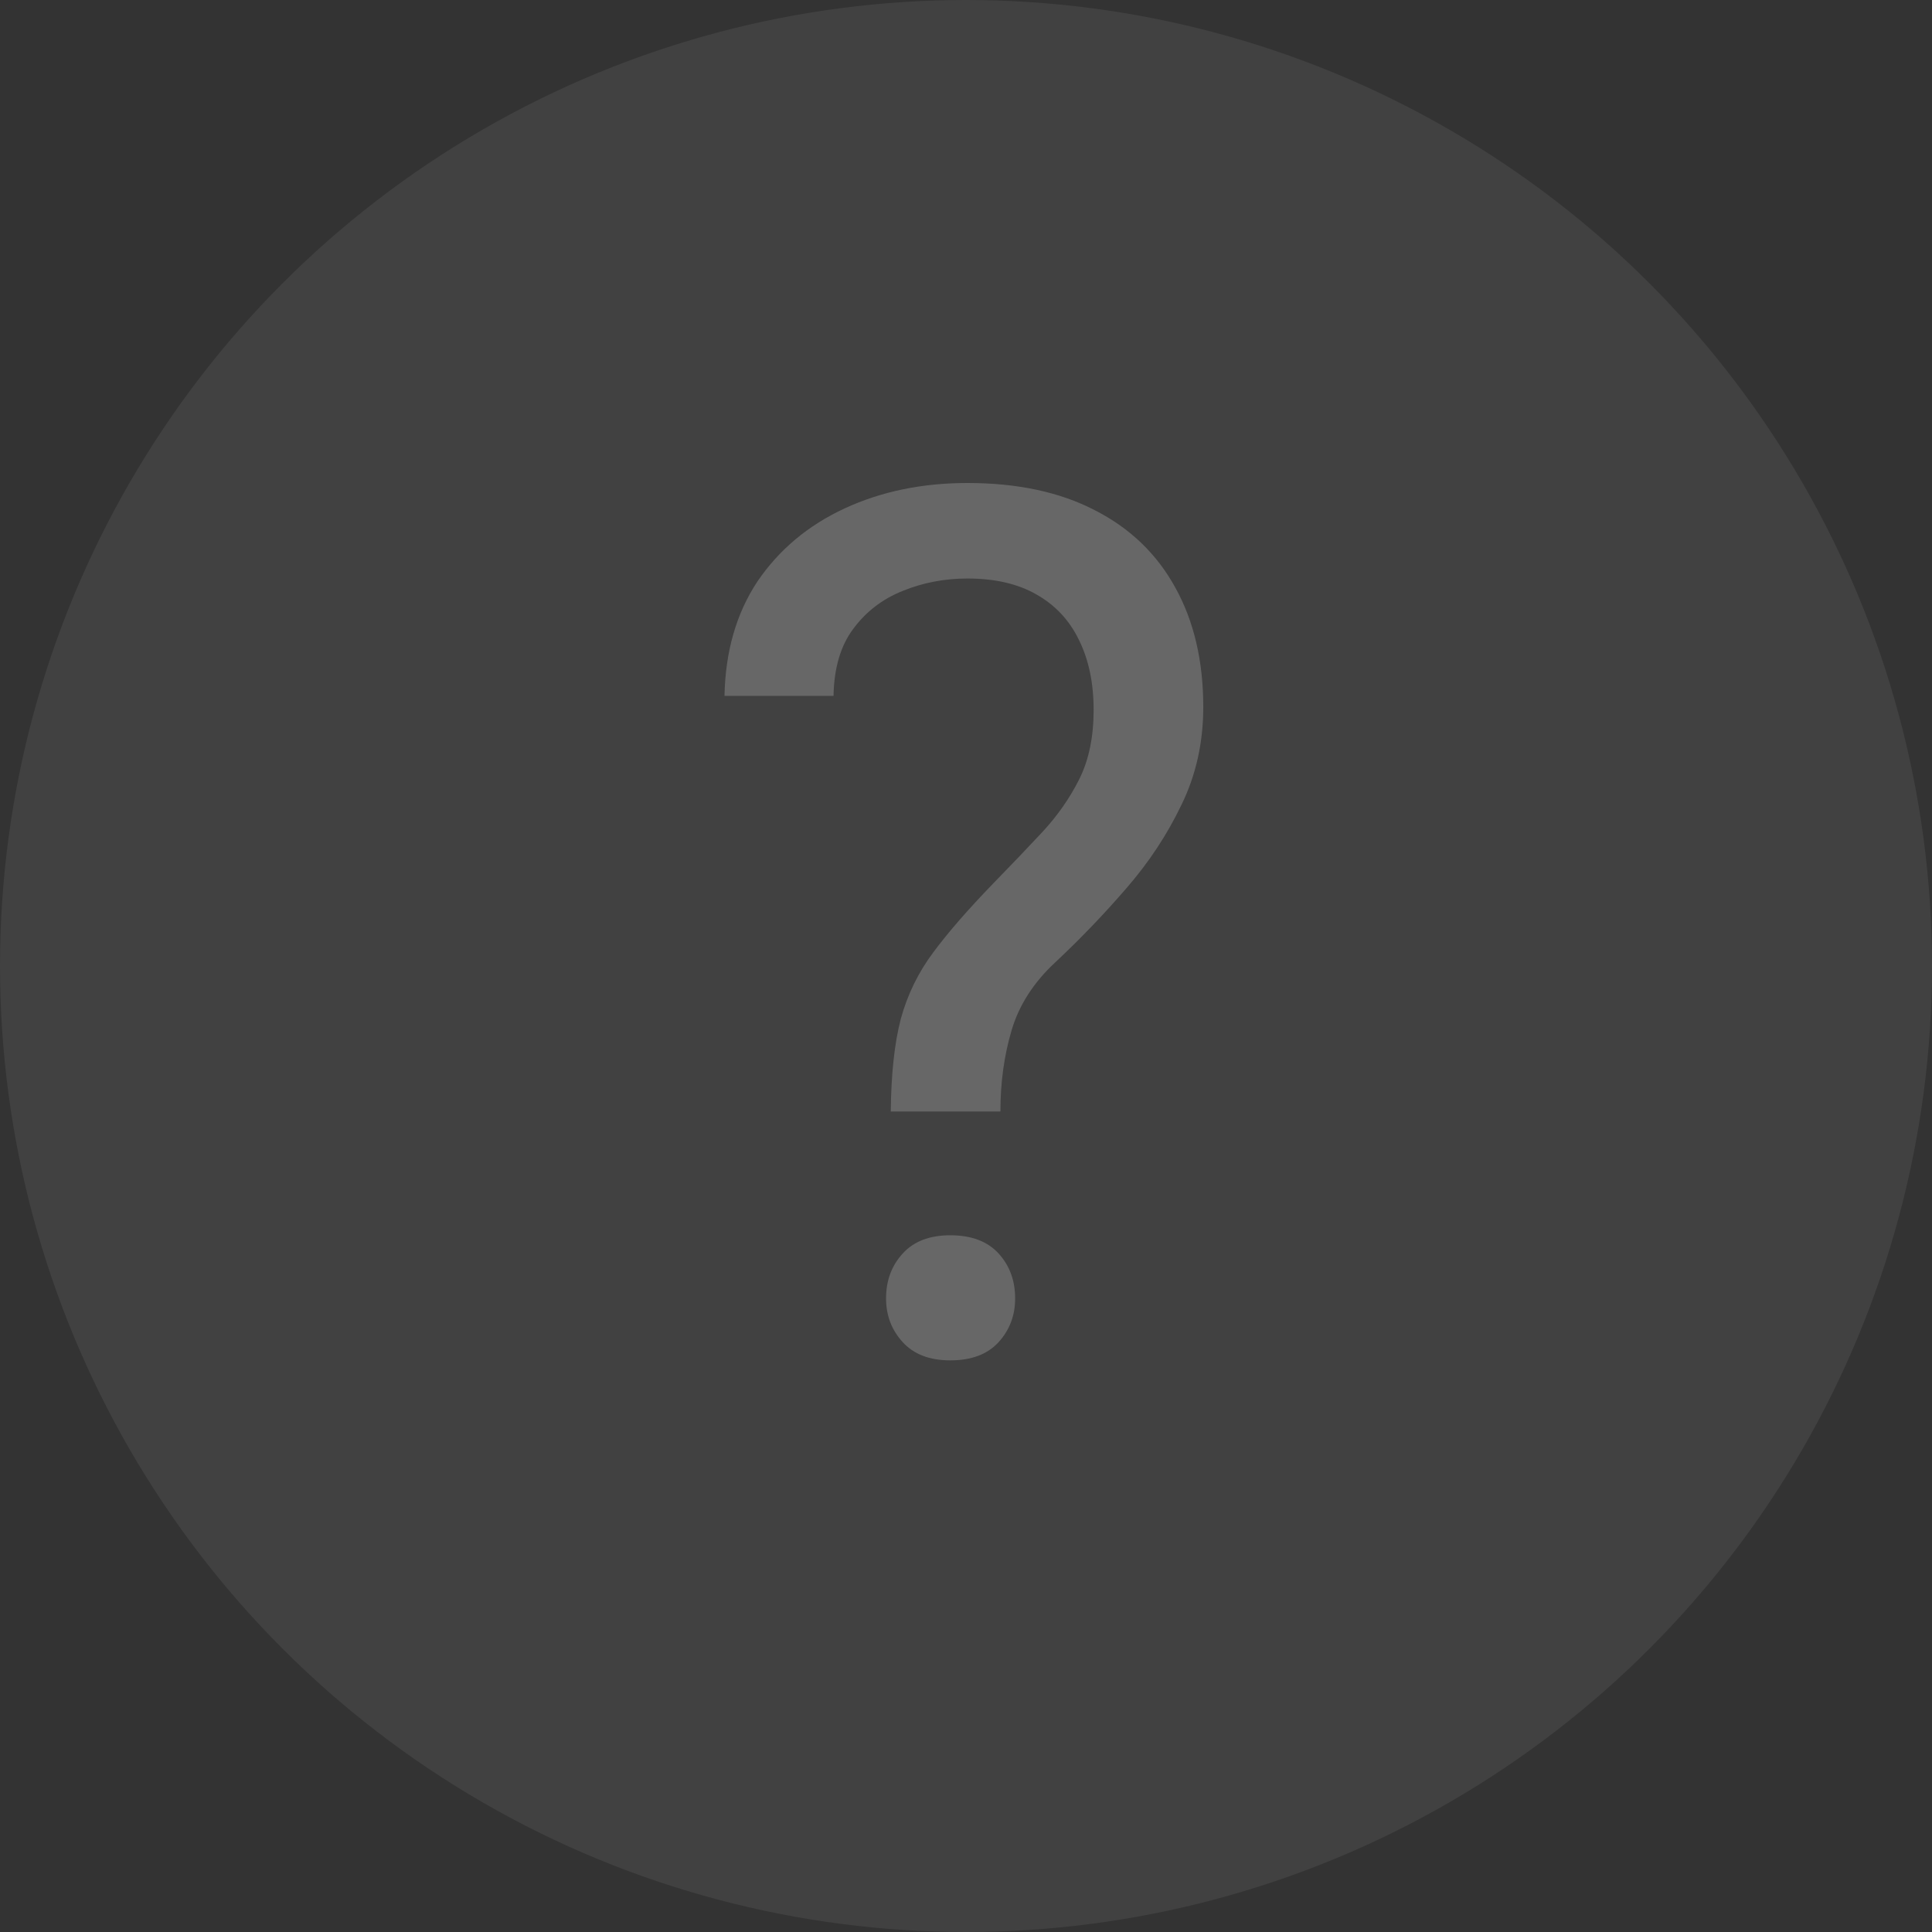 <svg width="16" height="16" viewBox="0 0 16 16" fill="none" xmlns="http://www.w3.org/2000/svg">
<rect x="0" y="0" width="16" height="16" fill="#333333" stroke="none"/>
<circle cx="8" cy="8" r="8" fill="white" fill-opacity="0.07"/>
<path d="M8.285 9.205H7.377C7.38 8.893 7.408 8.637 7.46 8.438C7.515 8.237 7.605 8.053 7.729 7.887C7.852 7.721 8.017 7.532 8.222 7.32C8.371 7.167 8.508 7.024 8.632 6.891C8.759 6.754 8.861 6.607 8.939 6.451C9.018 6.292 9.057 6.101 9.057 5.88C9.057 5.655 9.016 5.462 8.935 5.299C8.856 5.136 8.739 5.011 8.583 4.923C8.43 4.835 8.24 4.791 8.012 4.791C7.823 4.791 7.644 4.825 7.475 4.894C7.305 4.962 7.169 5.068 7.064 5.211C6.96 5.351 6.907 5.535 6.903 5.763H6C6.007 5.395 6.098 5.079 6.273 4.815C6.452 4.552 6.693 4.35 6.996 4.21C7.299 4.07 7.637 4 8.012 4C8.425 4 8.777 4.075 9.066 4.225C9.359 4.374 9.582 4.589 9.735 4.869C9.888 5.146 9.965 5.475 9.965 5.855C9.965 6.148 9.905 6.419 9.784 6.666C9.667 6.91 9.516 7.14 9.33 7.354C9.145 7.569 8.948 7.774 8.739 7.97C8.56 8.136 8.44 8.323 8.378 8.531C8.316 8.74 8.285 8.964 8.285 9.205ZM7.338 10.753C7.338 10.606 7.383 10.483 7.475 10.382C7.566 10.281 7.698 10.23 7.87 10.23C8.046 10.23 8.179 10.281 8.271 10.382C8.362 10.483 8.407 10.606 8.407 10.753C8.407 10.893 8.362 11.013 8.271 11.114C8.179 11.215 8.046 11.266 7.87 11.266C7.698 11.266 7.566 11.215 7.475 11.114C7.383 11.013 7.338 10.893 7.338 10.753Z" fill="white" fill-opacity="0.2"/>
</svg>
